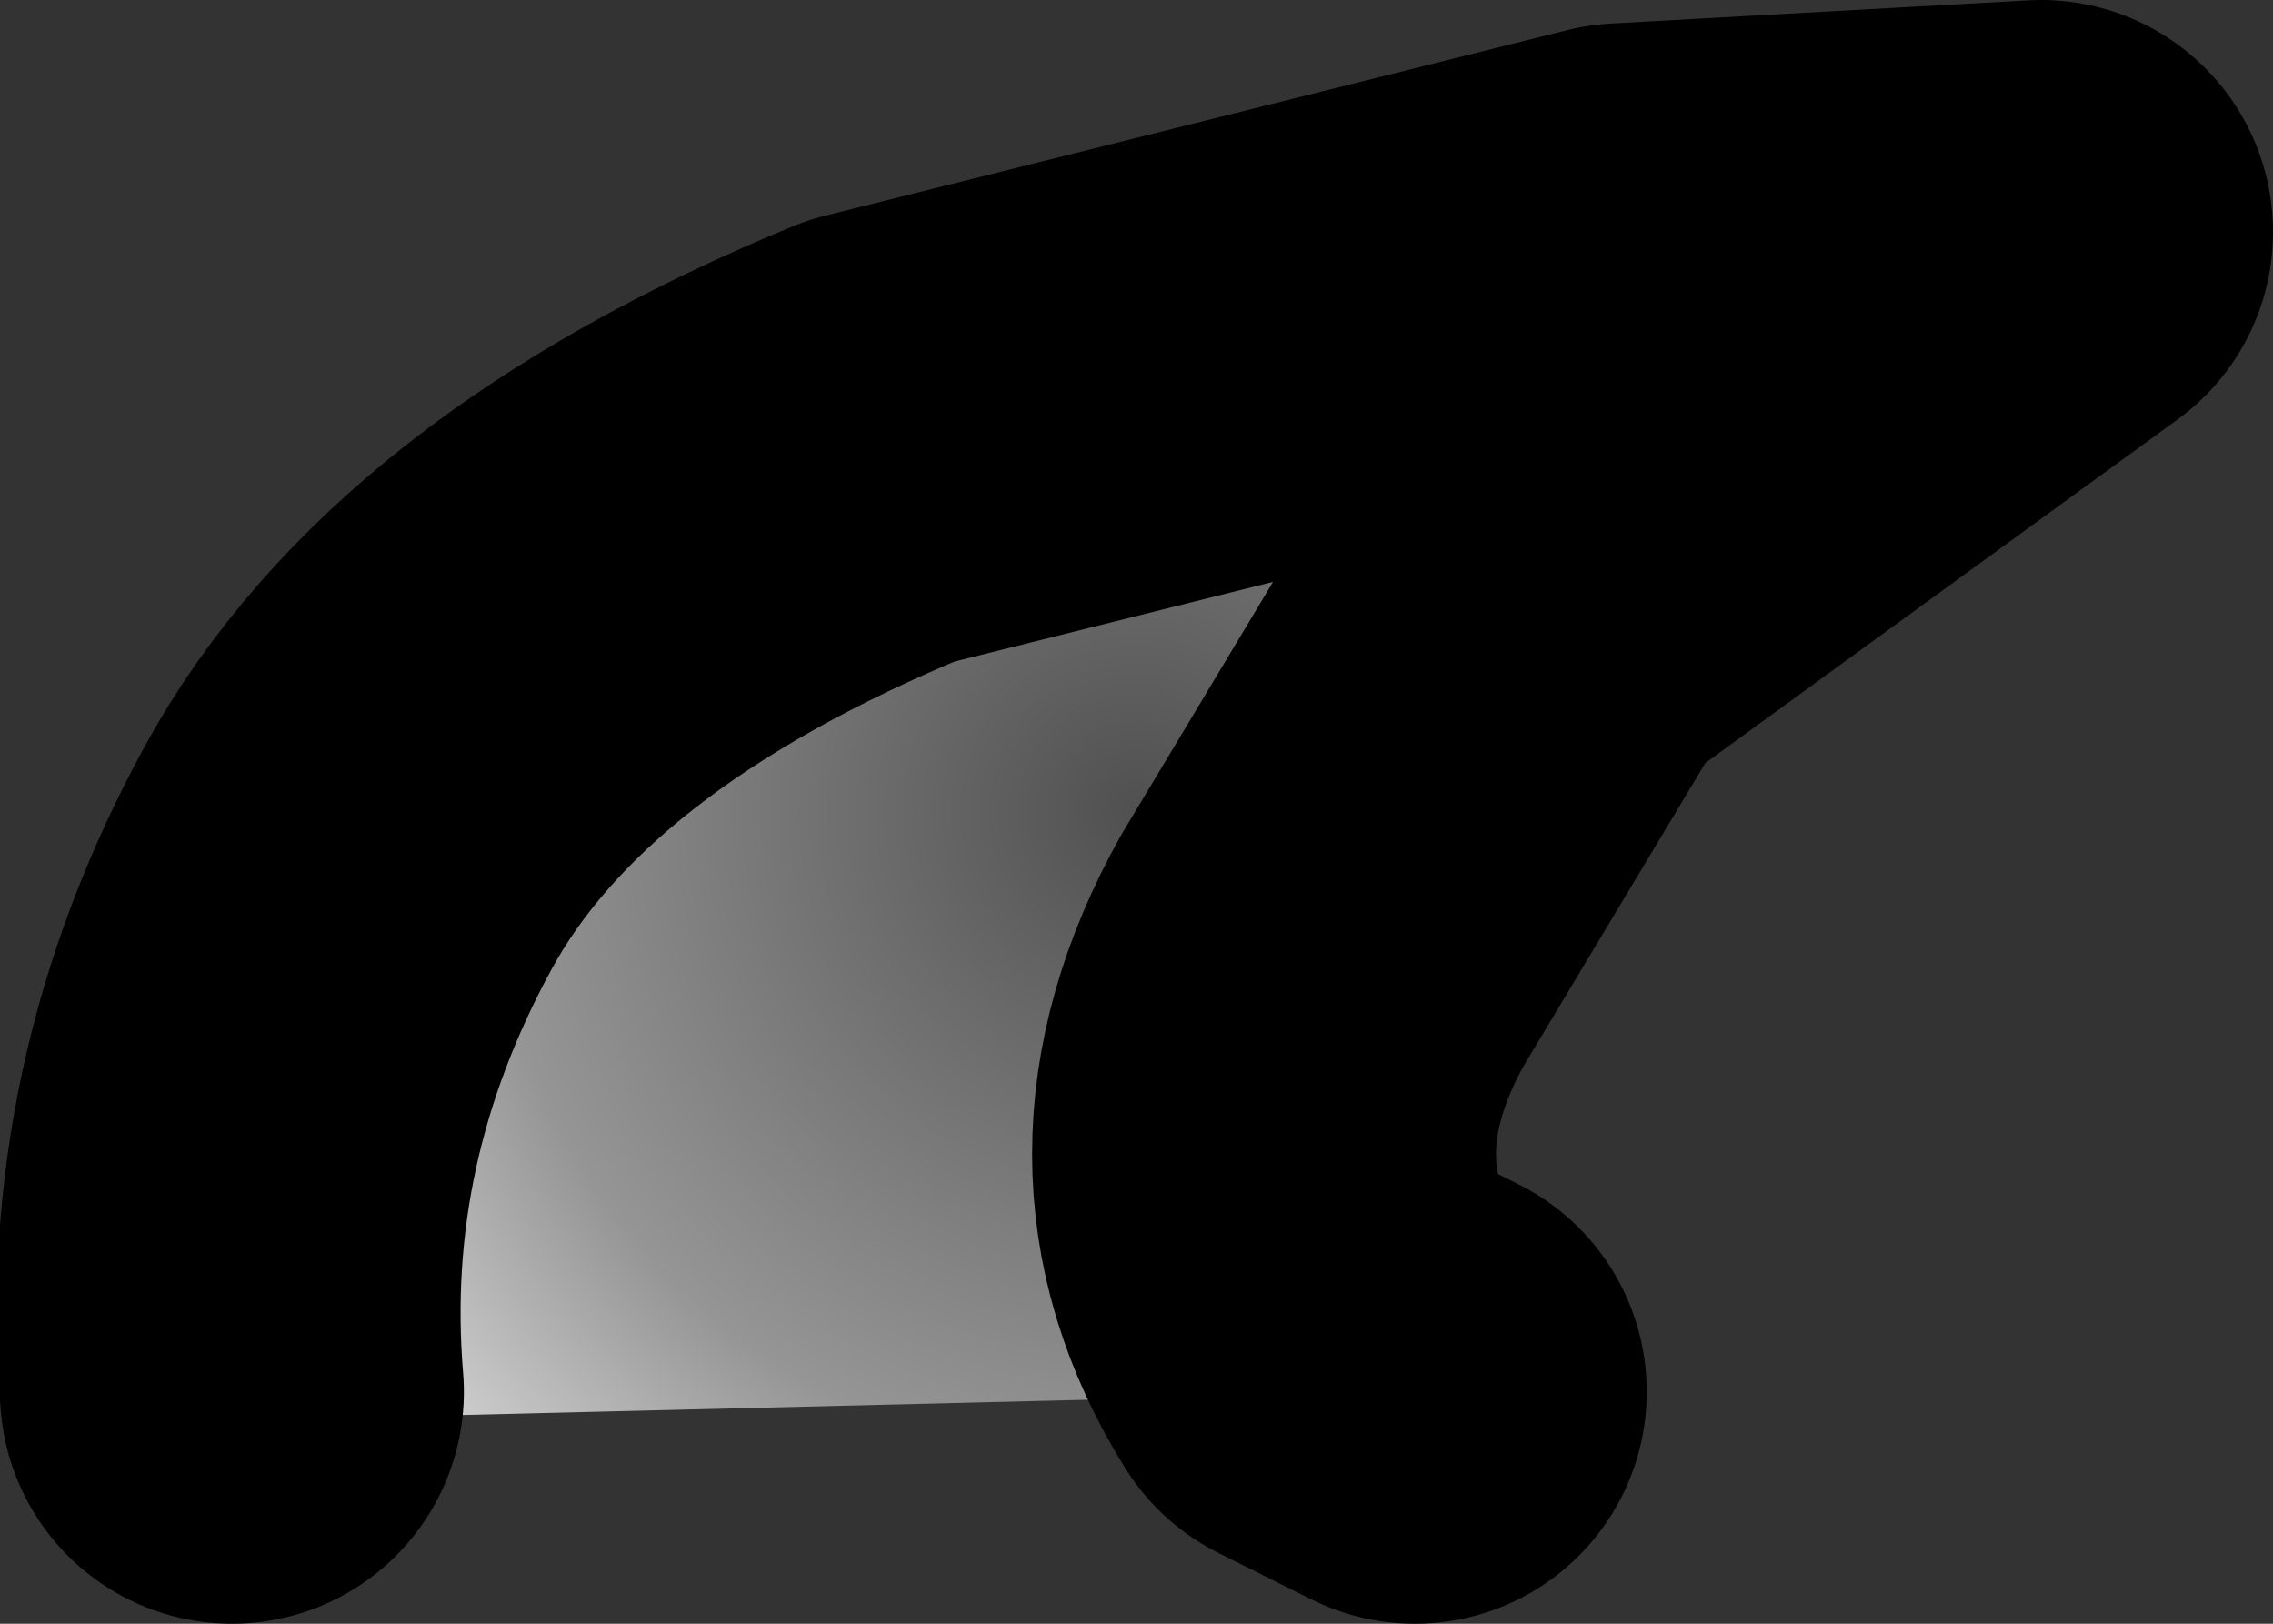 <?xml version="1.0" encoding="UTF-8" standalone="no"?>
<svg xmlns:xlink="http://www.w3.org/1999/xlink" height="3.5px" width="4.9px" xmlns="http://www.w3.org/2000/svg">
  <rect width="100%" height="100%" fill="#333333" stroke="none"/>
  <g transform="matrix(1.0, 0.0, 0.0, 1.0, -0.35, 20.75)">
    <path d="M0.85 -17.75 Q0.8 -18.35 1.1 -18.9 1.4 -19.45 2.25 -19.8 L3.85 -20.2 4.75 -20.25 3.65 -19.45 3.2 -18.7 Q2.95 -18.25 3.2 -17.85 L3.4 -17.75 1.35 -17.7 0.85 -17.75" fill="url(#gradient0)" fill-rule="evenodd" stroke="none"/>
    <path d="M0.85 -17.75 Q0.8 -18.35 1.1 -18.9 1.4 -19.45 2.25 -19.8 L3.85 -20.2 4.75 -20.25 3.65 -19.45 3.2 -18.7 Q2.95 -18.25 3.2 -17.85 L3.4 -17.75" fill="none" stroke="#000000" stroke-linecap="round" stroke-linejoin="round" stroke-width="1.0"/>
  </g>
  <defs>
    <radialGradient cx="0" cy="0" gradientTransform="matrix(0.003, 0.0, 0.0, 0.003, 2.8, -19.0)" gradientUnits="userSpaceOnUse" id="gradient0" r="819.2" spreadMethod="pad">
      <stop offset="0.0" stop-color="#505050"/>
      <stop offset="0.576" stop-color="#959595"/>
      <stop offset="1.0" stop-color="#ffffff"/>
    </radialGradient>
  </defs>
</svg>
